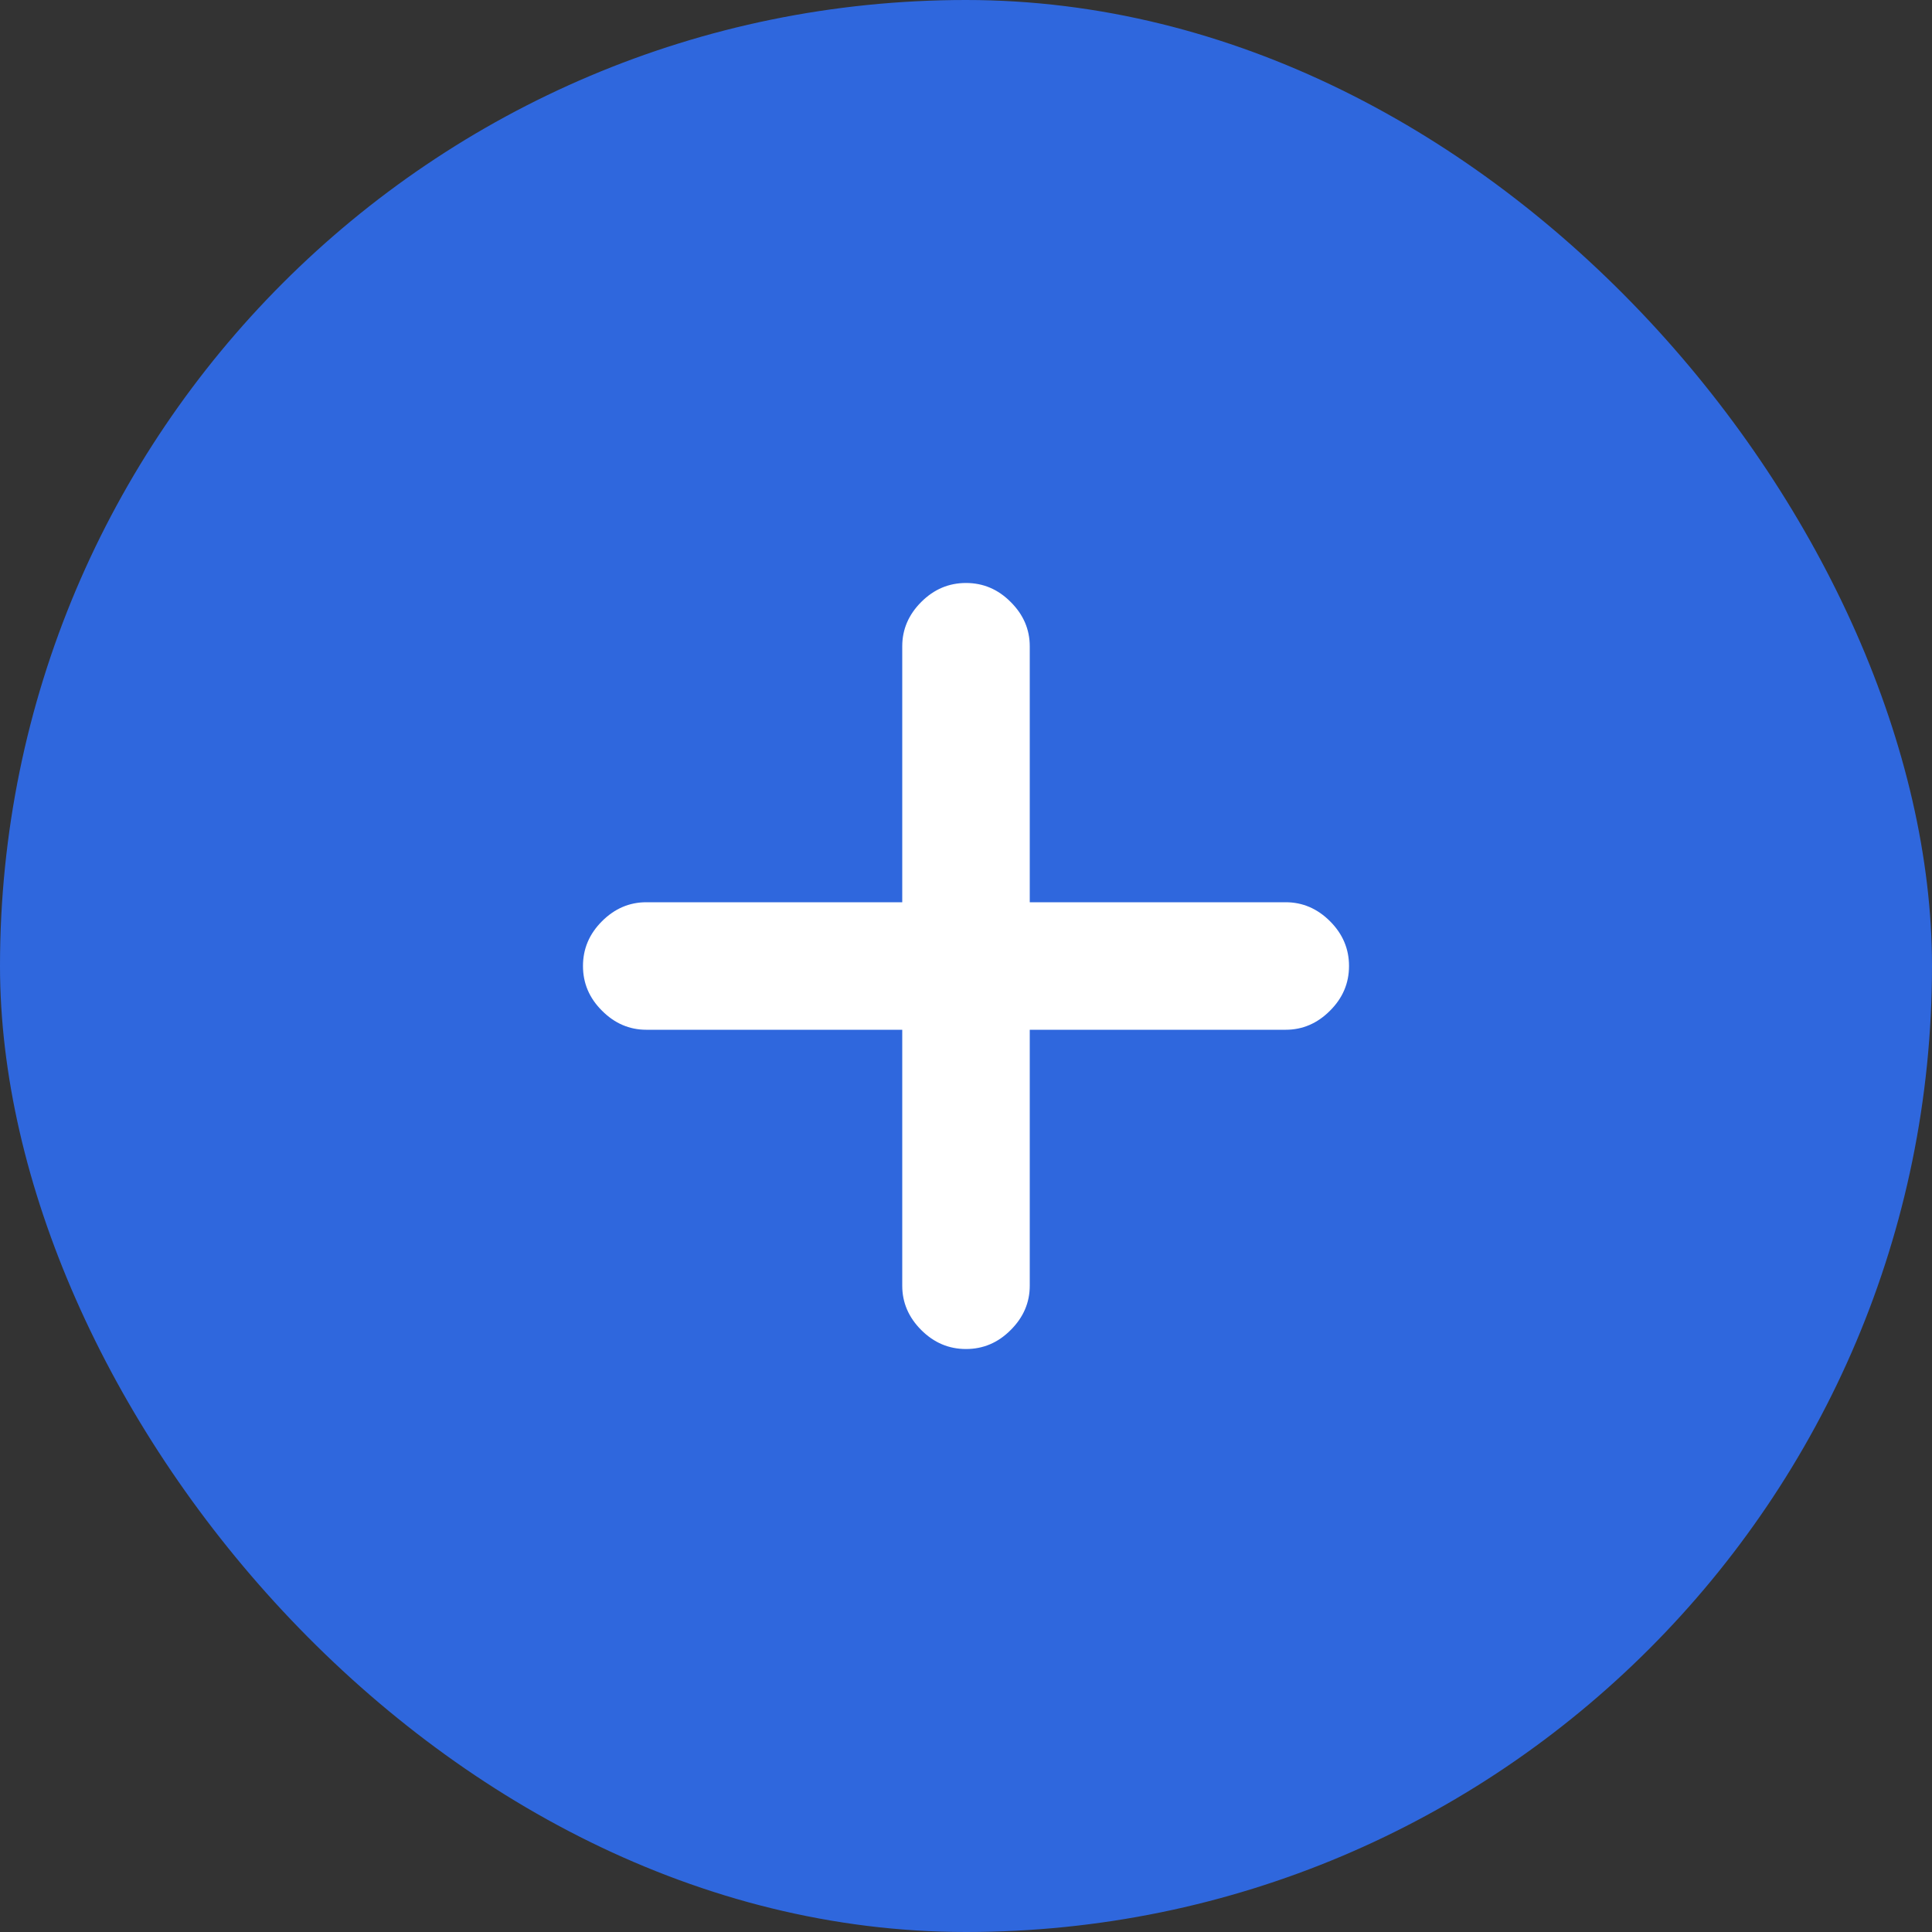 <svg width="24" height="24" viewBox="0 0 24 24" fill="none" xmlns="http://www.w3.org/2000/svg">
<rect x="0" y="0" width="24" height="24" fill="#333333" stroke="none"/>
<rect width="24" height="24" rx="12" fill="#2F67DD"/>
<path d="M12 16.758C11.787 16.758 11.602 16.68 11.444 16.522C11.287 16.365 11.208 16.181 11.208 15.972V12.792H8.028C7.819 12.792 7.635 12.713 7.478 12.555C7.32 12.398 7.242 12.213 7.242 12C7.242 11.787 7.32 11.602 7.478 11.444C7.635 11.287 7.819 11.208 8.028 11.208H11.208V8.028C11.208 7.819 11.287 7.635 11.444 7.478C11.602 7.32 11.787 7.242 12 7.242C12.213 7.242 12.398 7.32 12.555 7.478C12.713 7.635 12.792 7.819 12.792 8.028V11.208H15.972C16.181 11.208 16.365 11.287 16.522 11.444C16.68 11.602 16.758 11.787 16.758 12C16.758 12.213 16.68 12.398 16.522 12.555C16.365 12.713 16.181 12.792 15.972 12.792H12.792V15.972C12.792 16.181 12.713 16.365 12.555 16.522C12.398 16.68 12.213 16.758 12 16.758Z" fill="white"/>
</svg>
